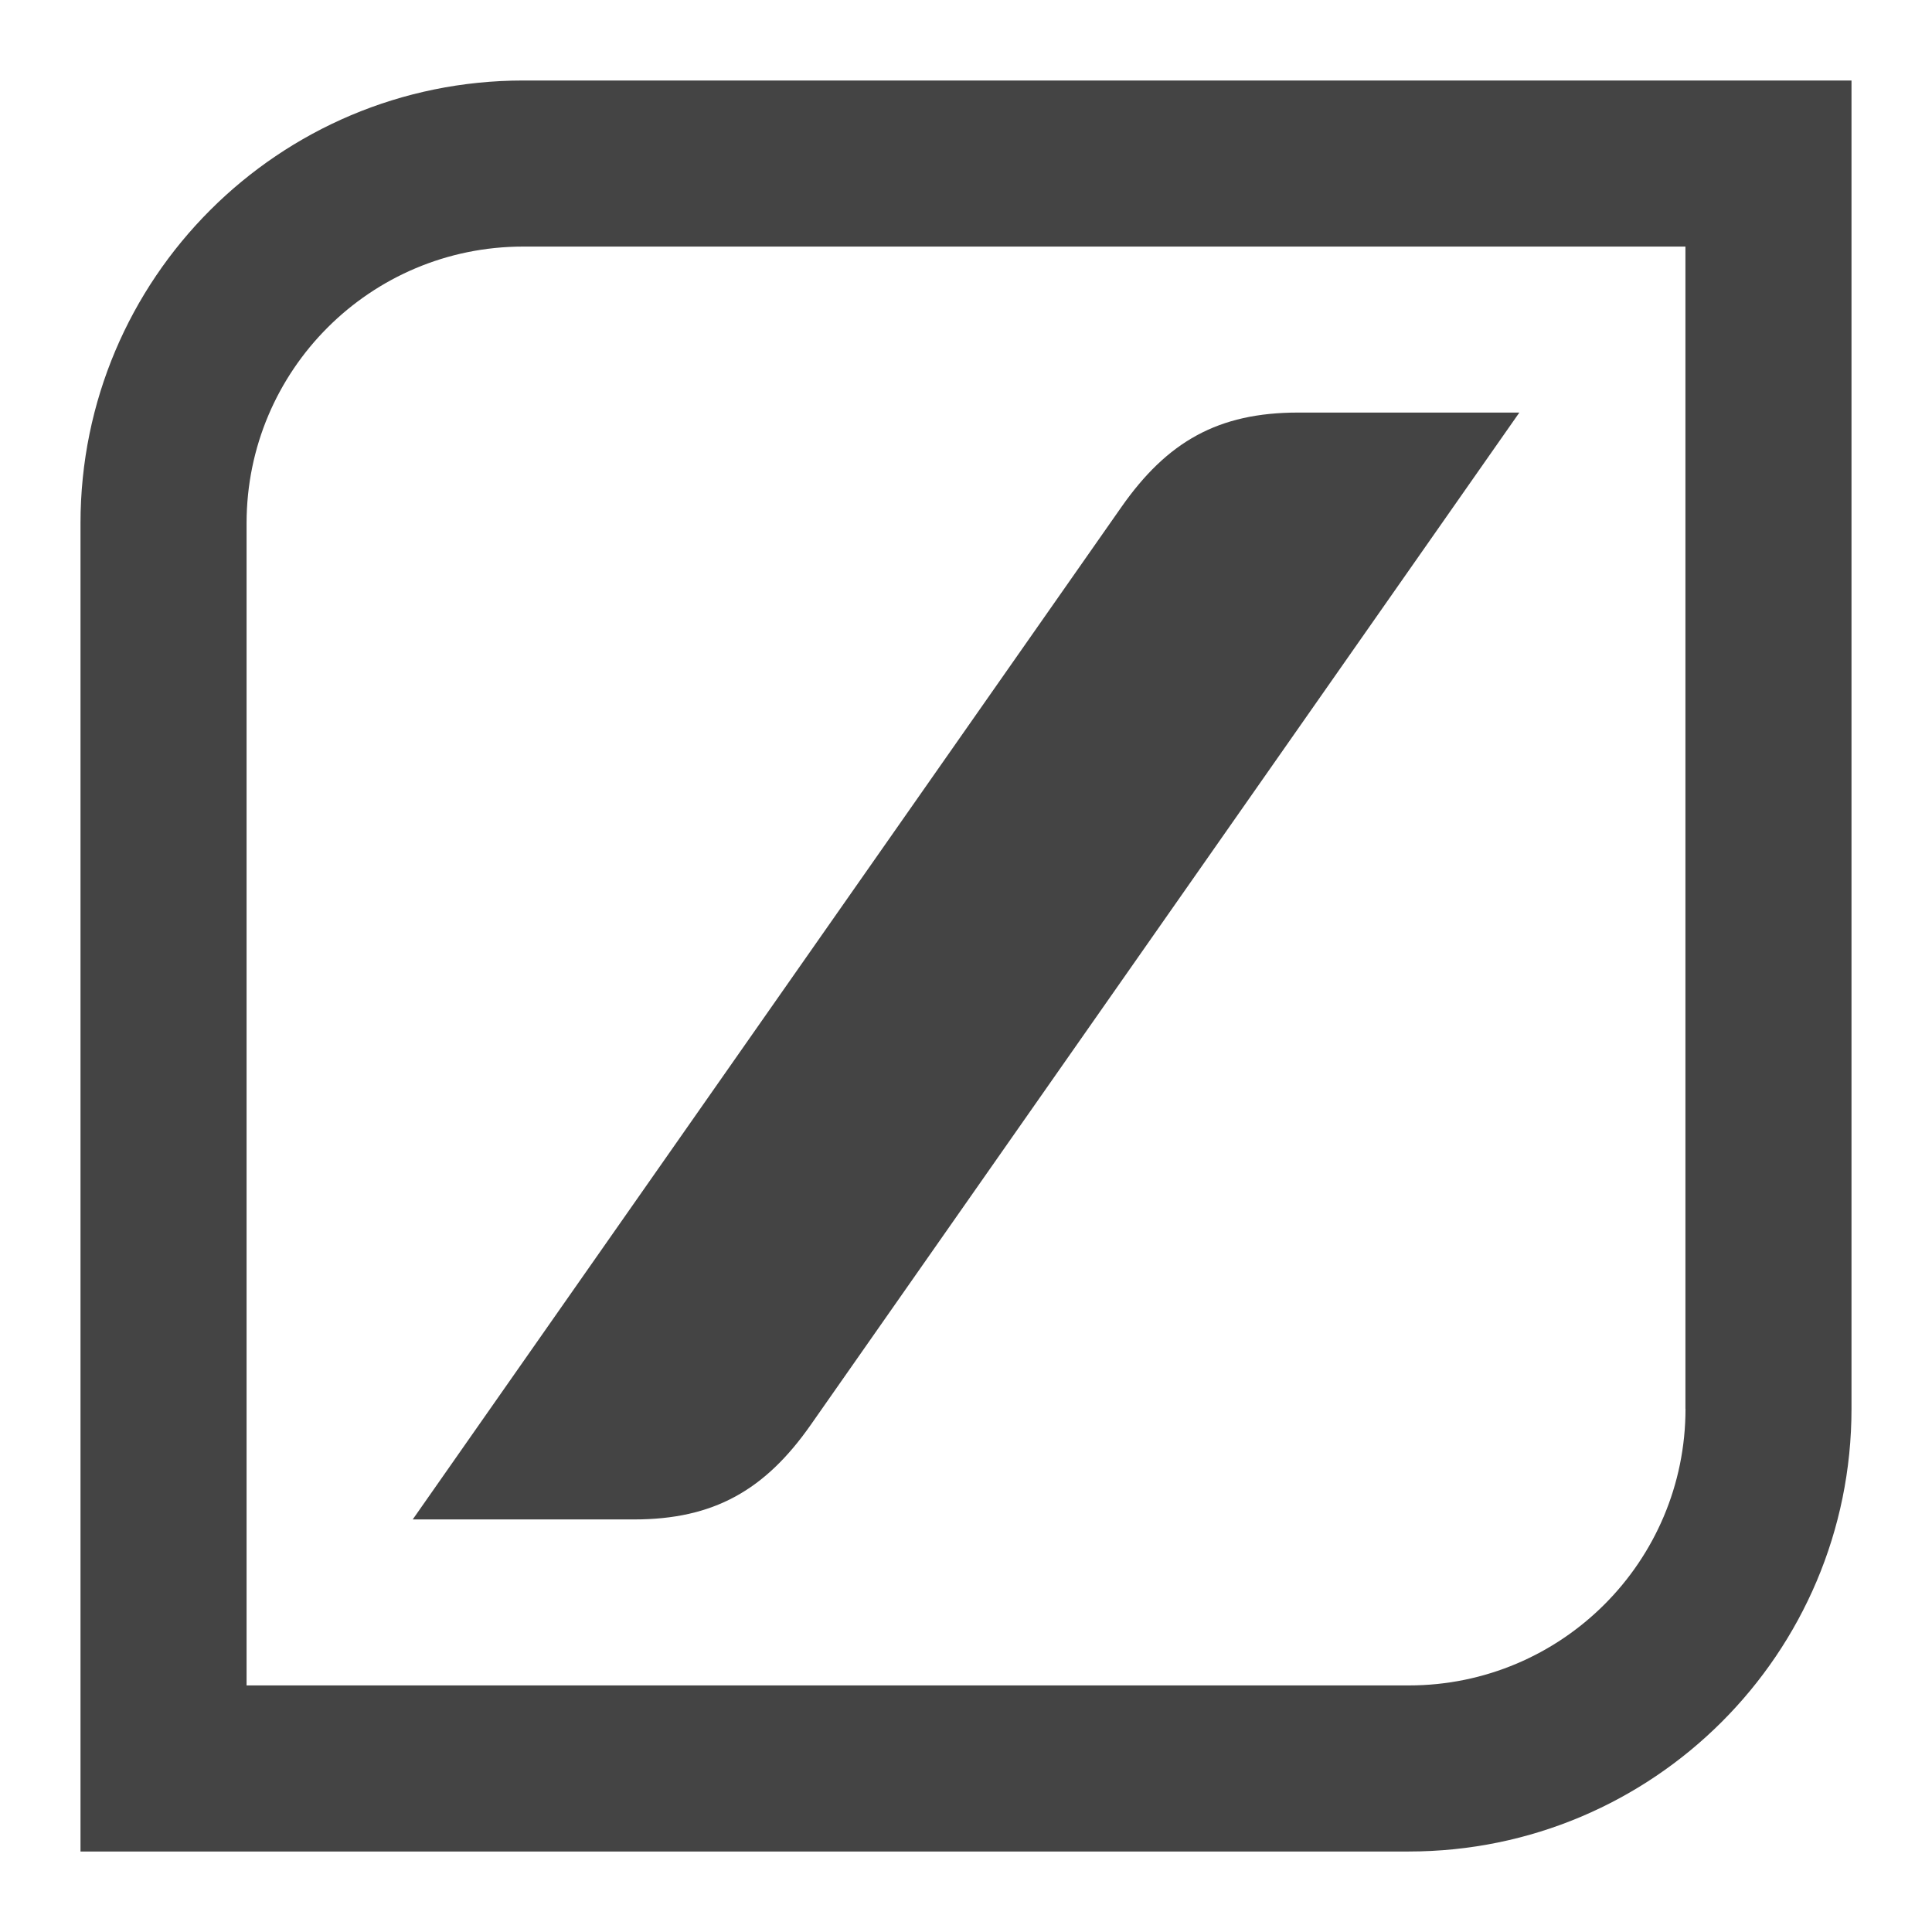 <!-- Generated by IcoMoon.io -->
<svg version="1.1" xmlns="http://www.w3.org/2000/svg" width="24" height="24" viewBox="0 0 24 24">
<title>investira_icon</title>
<path fill="#444" d="M6.501 1c-3.039 0-5.501 2.461-5.501 5.5v16.5h16.5c3.036 0 5.5-2.461 5.5-5.5v-16.5h-16.499zM20.938 17.5c0 1.899-1.539 3.437-3.437 3.437h-14.438v-14.437c0-1.899 1.537-3.437 3.437-3.437h14.437v14.438zM18.874 5.125l-8.804 12.577c-0.568 0.811-1.206 1.173-2.194 1.173h-2.749l8.804-12.577c0.568-0.811 1.2-1.173 2.195-1.173h2.749z"></path>
</svg>
